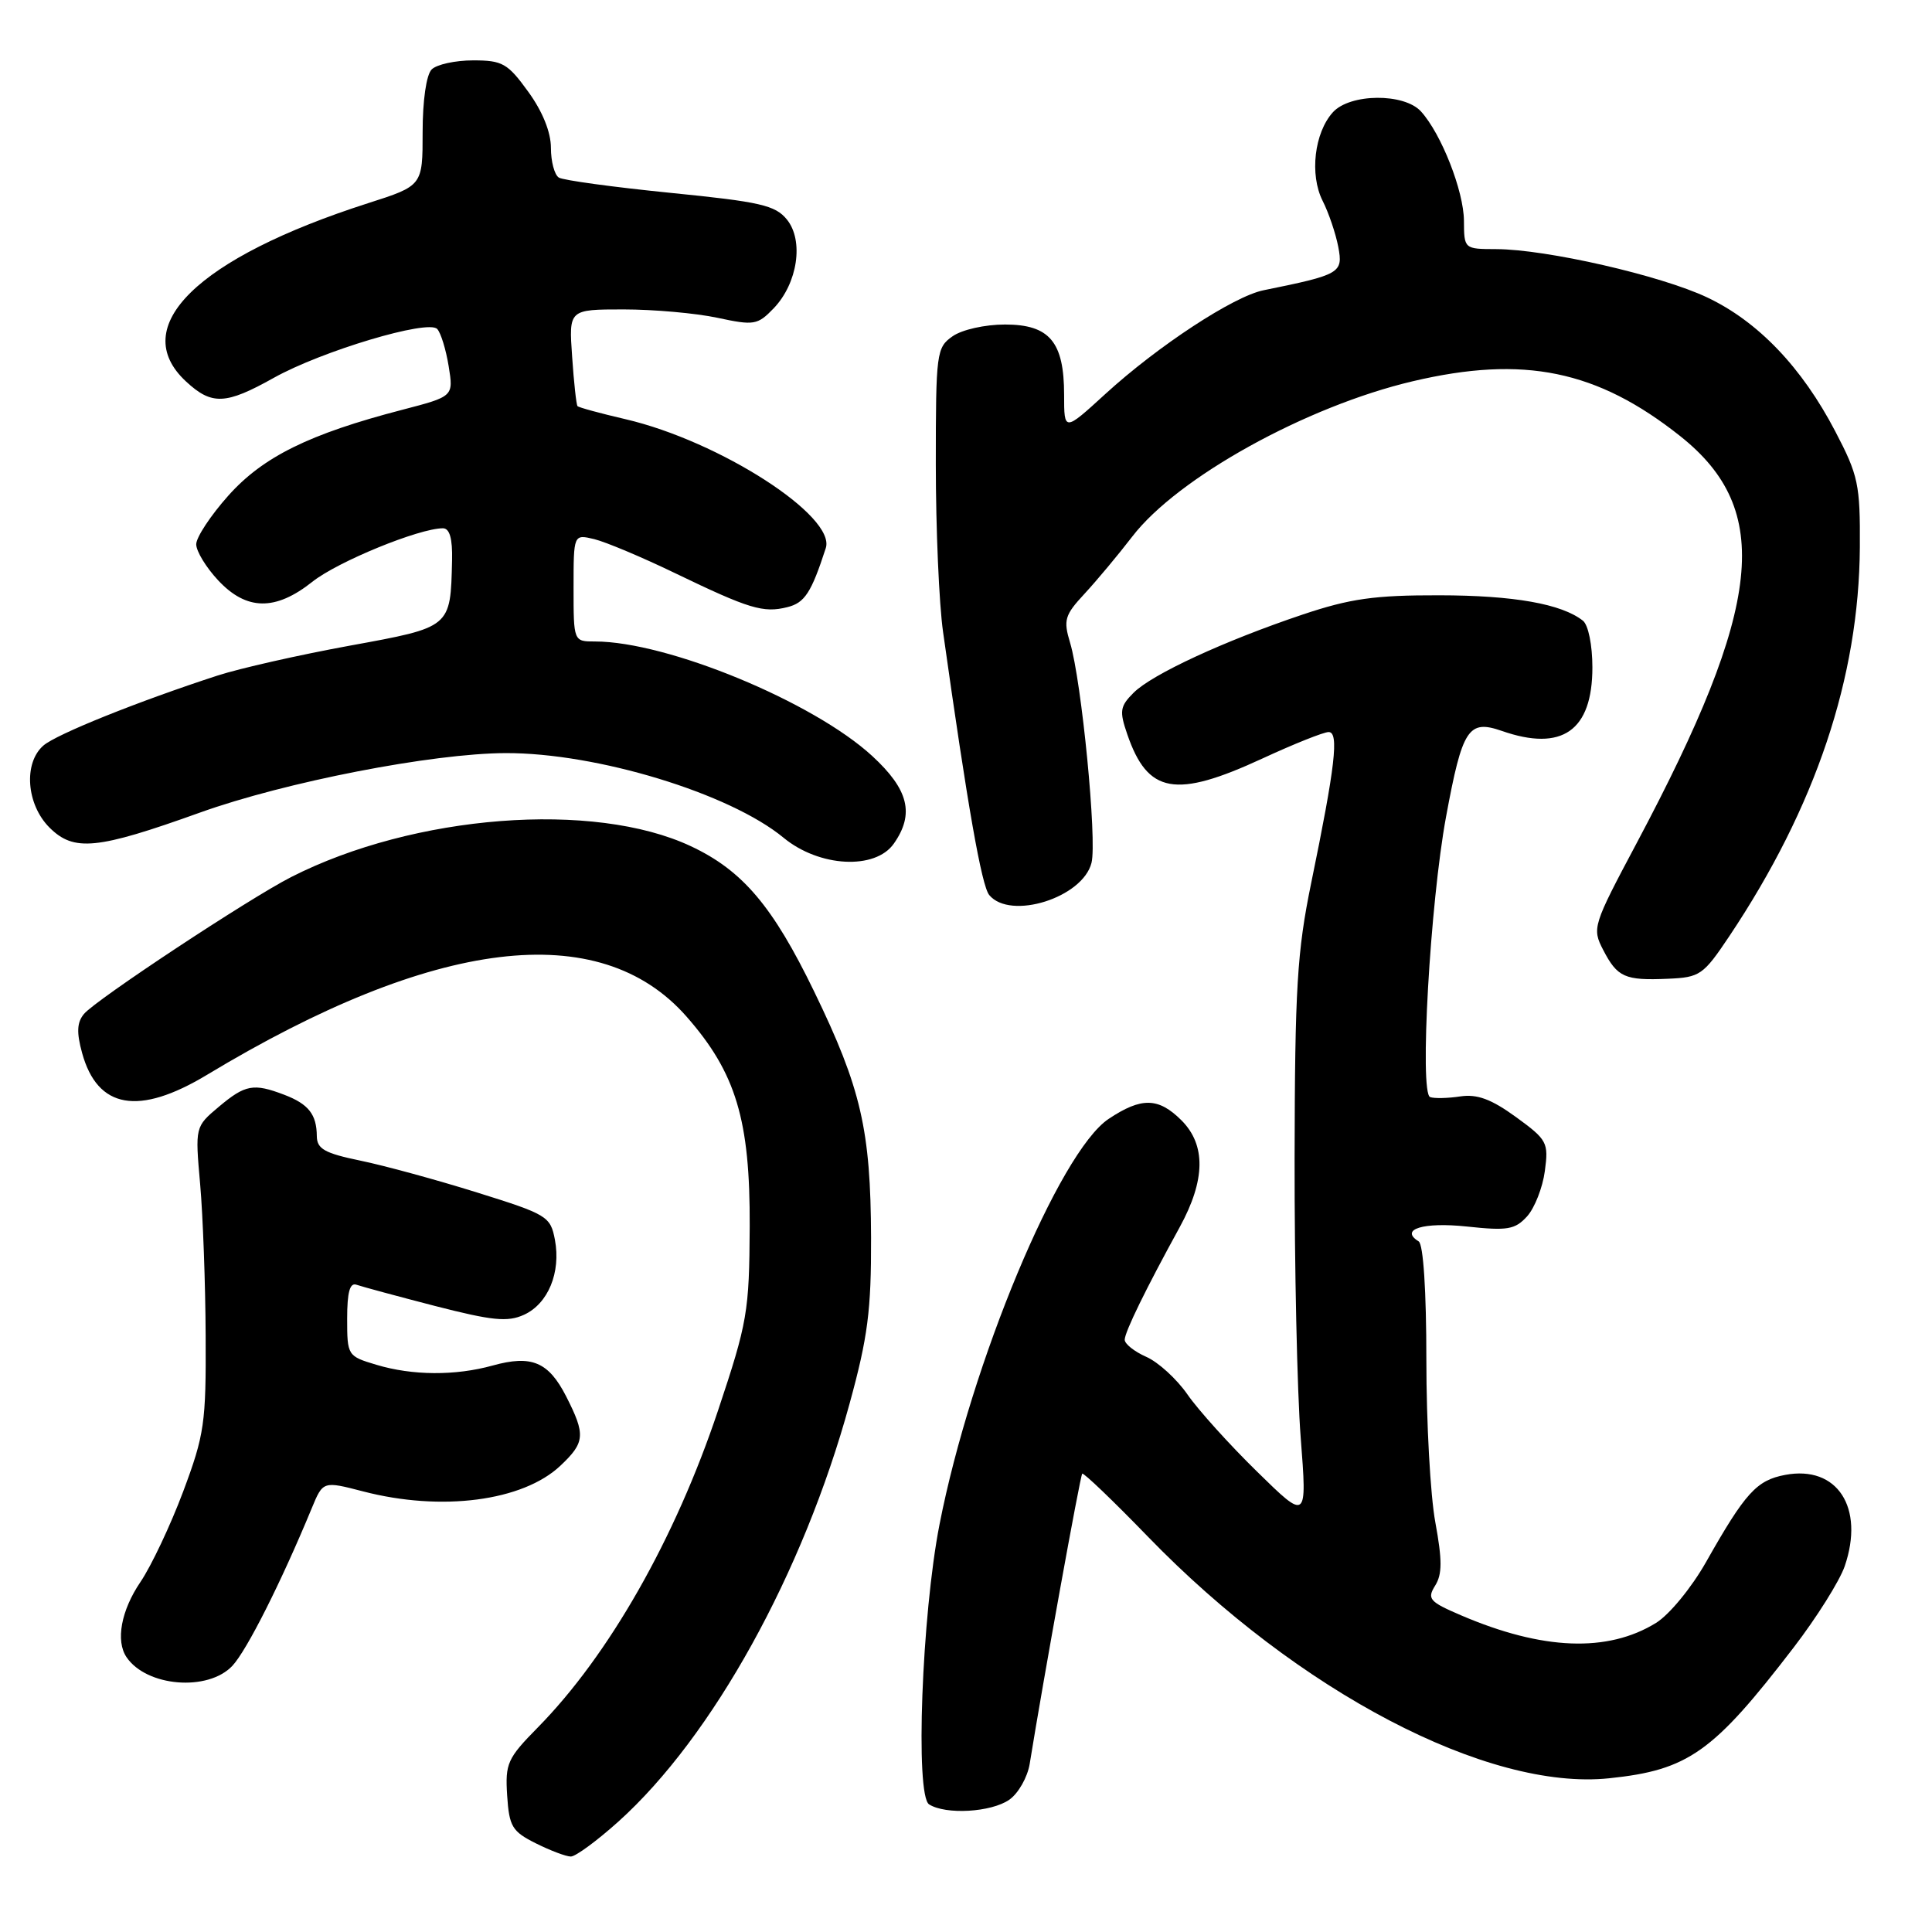 <?xml version="1.0" encoding="UTF-8" standalone="no"?>
<!DOCTYPE svg PUBLIC "-//W3C//DTD SVG 1.1//EN" "http://www.w3.org/Graphics/SVG/1.1/DTD/svg11.dtd" >
<svg xmlns="http://www.w3.org/2000/svg" xmlns:xlink="http://www.w3.org/1999/xlink" version="1.1" viewBox="0 0 256 256">
 <g >
 <path fill="currentColor"
d=" M 81.94 241.37 C 94.41 230.15 106.42 208.46 112.57 186.00 C 114.99 177.19 115.45 173.64 115.42 164.00 C 115.37 149.74 114.10 144.20 107.89 131.40 C 102.40 120.07 98.39 115.34 91.55 112.13 C 78.68 106.08 54.86 107.92 38.57 116.22 C 32.98 119.07 12.68 132.48 11.13 134.35 C 10.19 135.48 10.13 136.80 10.88 139.53 C 12.92 146.93 18.37 147.88 27.43 142.42 C 57.56 124.25 79.43 121.59 90.95 134.68 C 97.52 142.15 99.40 148.39 99.34 162.50 C 99.28 173.83 99.05 175.20 95.14 186.91 C 89.47 203.88 80.69 219.32 71.25 228.91 C 67.23 232.99 66.93 233.67 67.20 237.91 C 67.47 242.03 67.86 242.68 71.00 244.25 C 72.92 245.21 75.01 246.00 75.64 246.00 C 76.27 246.00 79.10 243.92 81.94 241.37 Z  M 133.74 238.47 C 134.94 237.63 136.15 235.49 136.44 233.72 C 138.23 222.62 143.13 195.54 143.40 195.27 C 143.57 195.10 147.49 198.85 152.11 203.62 C 172.01 224.16 197.13 237.32 213.23 235.63 C 223.71 234.54 227.00 232.21 237.67 218.30 C 240.71 214.34 243.75 209.50 244.43 207.54 C 247.10 199.76 243.44 194.13 236.55 195.43 C 232.76 196.14 231.26 197.79 226.06 206.98 C 224.14 210.37 221.21 213.94 219.44 215.04 C 213.02 219.00 204.40 218.67 193.60 214.04 C 189.40 212.24 189.07 211.86 190.16 210.11 C 191.11 208.60 191.11 206.74 190.19 201.72 C 189.53 198.17 189.00 188.49 189.00 180.19 C 189.00 171.06 188.60 164.87 187.98 164.49 C 185.40 162.89 188.60 161.91 194.36 162.52 C 199.76 163.10 200.75 162.93 202.35 161.17 C 203.35 160.06 204.41 157.36 204.70 155.17 C 205.21 151.39 205.02 151.03 200.87 148.01 C 197.60 145.64 195.74 144.95 193.50 145.28 C 191.85 145.53 190.05 145.57 189.50 145.37 C 188.06 144.84 189.50 119.65 191.61 108.22 C 193.77 96.53 194.57 95.31 199.00 96.85 C 206.99 99.64 211.00 96.83 211.00 88.43 C 211.00 85.48 210.46 82.82 209.75 82.25 C 206.94 80.02 200.57 78.89 190.71 78.88 C 182.12 78.86 178.91 79.32 172.61 81.43 C 162.22 84.92 152.66 89.34 150.20 91.80 C 148.40 93.60 148.31 94.22 149.37 97.30 C 152.08 105.18 155.74 105.84 167.29 100.50 C 171.46 98.57 175.40 97.00 176.05 97.00 C 177.45 97.00 176.93 101.51 173.74 117.00 C 171.87 126.13 171.58 130.89 171.54 153.50 C 171.52 167.80 171.88 184.45 172.35 190.50 C 173.20 201.50 173.20 201.50 166.57 195.00 C 162.92 191.43 158.77 186.83 157.35 184.78 C 155.94 182.74 153.48 180.49 151.89 179.79 C 150.30 179.09 149.01 178.06 149.03 177.51 C 149.06 176.45 151.83 170.78 156.32 162.60 C 159.73 156.37 159.81 151.72 156.55 148.45 C 153.50 145.41 151.25 145.36 146.90 148.26 C 140.35 152.63 128.67 180.63 124.49 202.00 C 122.14 214.01 121.25 237.91 123.11 239.09 C 125.32 240.49 131.35 240.14 133.74 238.47 Z  M 30.79 220.73 C 32.70 218.69 37.24 209.69 41.30 199.87 C 42.80 196.24 42.80 196.24 48.12 197.62 C 58.51 200.32 69.27 198.91 74.25 194.22 C 77.53 191.13 77.61 190.12 75.02 185.03 C 72.68 180.45 70.44 179.51 65.28 180.94 C 60.33 182.31 54.66 182.28 49.87 180.84 C 46.05 179.70 46.00 179.61 46.00 174.73 C 46.00 171.20 46.36 169.91 47.25 170.24 C 47.94 170.48 52.62 171.75 57.65 173.05 C 65.24 175.00 67.26 175.20 69.42 174.22 C 72.63 172.76 74.34 168.61 73.53 164.28 C 72.94 161.18 72.53 160.92 63.21 158.01 C 57.87 156.34 50.91 154.44 47.75 153.79 C 43.02 152.81 42.00 152.24 41.98 150.55 C 41.96 147.66 40.88 146.29 37.66 145.06 C 33.59 143.51 32.50 143.71 29.00 146.65 C 25.85 149.30 25.85 149.30 26.52 156.90 C 26.89 161.08 27.22 170.12 27.25 177.00 C 27.31 188.57 27.09 190.10 24.27 197.64 C 22.59 202.12 20.04 207.51 18.61 209.62 C 16.05 213.39 15.30 217.43 16.77 219.59 C 19.42 223.50 27.55 224.17 30.79 220.73 Z  M 229.15 124.04 C 240.58 106.93 246.33 89.80 246.44 72.50 C 246.49 64.20 246.24 63.00 243.19 57.17 C 238.76 48.67 232.95 42.60 226.21 39.41 C 220.07 36.50 204.90 33.03 198.25 33.01 C 194.01 33.00 194.00 32.99 193.98 29.25 C 193.95 25.30 190.99 17.75 188.29 14.77 C 186.06 12.31 178.88 12.37 176.61 14.88 C 174.16 17.59 173.51 23.14 175.25 26.60 C 176.06 28.19 176.99 30.95 177.33 32.72 C 177.98 36.18 177.62 36.39 167.43 38.46 C 163.46 39.26 153.44 45.83 146.48 52.19 C 141.00 57.20 141.00 57.20 141.00 52.32 C 141.00 45.30 139.07 43.00 133.17 43.00 C 130.51 43.00 127.47 43.68 126.22 44.56 C 124.09 46.05 124.00 46.73 124.00 61.54 C 124.00 70.02 124.43 80.01 124.96 83.73 C 128.22 106.89 130.07 117.37 131.08 118.60 C 133.88 121.97 143.47 118.95 144.63 114.33 C 145.38 111.36 143.32 90.25 141.79 85.16 C 140.88 82.15 141.08 81.50 143.72 78.66 C 145.33 76.92 148.17 73.52 150.03 71.10 C 156.02 63.29 173.08 53.84 187.19 50.52 C 201.90 47.05 211.63 49.05 222.64 57.79 C 234.97 67.59 233.62 80.22 216.87 111.71 C 211.05 122.65 210.94 122.99 212.43 125.87 C 214.31 129.50 215.30 129.94 221.00 129.69 C 225.26 129.51 225.69 129.21 229.15 124.04 Z  M 118.44 111.78 C 121.20 107.85 120.40 104.62 115.58 100.18 C 107.79 93.00 88.43 85.00 78.84 85.00 C 76.00 85.00 76.00 85.00 76.00 77.89 C 76.00 70.78 76.00 70.78 78.75 71.44 C 80.26 71.81 85.10 73.84 89.50 75.97 C 99.29 80.69 101.15 81.25 104.33 80.45 C 106.63 79.88 107.50 78.54 109.42 72.63 C 110.80 68.40 95.36 58.46 82.90 55.55 C 79.54 54.77 76.67 53.99 76.52 53.81 C 76.37 53.64 76.04 50.69 75.81 47.25 C 75.37 41.00 75.37 41.00 82.64 41.00 C 86.63 41.00 92.23 41.50 95.07 42.11 C 99.92 43.15 100.38 43.07 102.51 40.86 C 105.69 37.55 106.54 31.89 104.27 29.09 C 102.73 27.19 100.74 26.74 88.80 25.55 C 81.26 24.79 74.63 23.89 74.05 23.53 C 73.47 23.17 73.00 21.40 73.00 19.59 C 73.00 17.52 71.89 14.76 69.99 12.15 C 67.27 8.39 66.58 8.00 62.69 8.00 C 60.33 8.00 57.86 8.54 57.20 9.20 C 56.49 9.91 56.00 13.31 56.00 17.50 C 56.00 24.61 56.00 24.61 48.75 26.93 C 26.13 34.19 16.83 43.30 24.65 50.55 C 28.06 53.71 29.89 53.64 36.27 50.07 C 42.64 46.51 56.72 42.30 57.93 43.59 C 58.41 44.09 59.09 46.31 59.45 48.52 C 60.10 52.53 60.10 52.53 53.30 54.30 C 40.98 57.50 34.84 60.53 30.25 65.68 C 27.91 68.30 26.00 71.20 26.00 72.12 C 26.00 73.04 27.31 75.19 28.90 76.89 C 32.66 80.92 36.49 80.98 41.40 77.08 C 44.76 74.41 55.54 70.00 58.69 70.00 C 59.58 70.00 59.97 71.37 59.90 74.25 C 59.69 83.20 59.83 83.09 46.31 85.56 C 39.64 86.78 31.77 88.56 28.84 89.51 C 18.32 92.93 7.47 97.29 5.75 98.79 C 3.09 101.11 3.49 106.58 6.55 109.65 C 9.79 112.88 12.82 112.58 26.50 107.67 C 37.81 103.61 57.30 99.82 67.00 99.79 C 79.06 99.75 96.68 105.11 103.82 111.00 C 108.55 114.91 115.98 115.30 118.44 111.78 Z "/>
</g>
</svg>